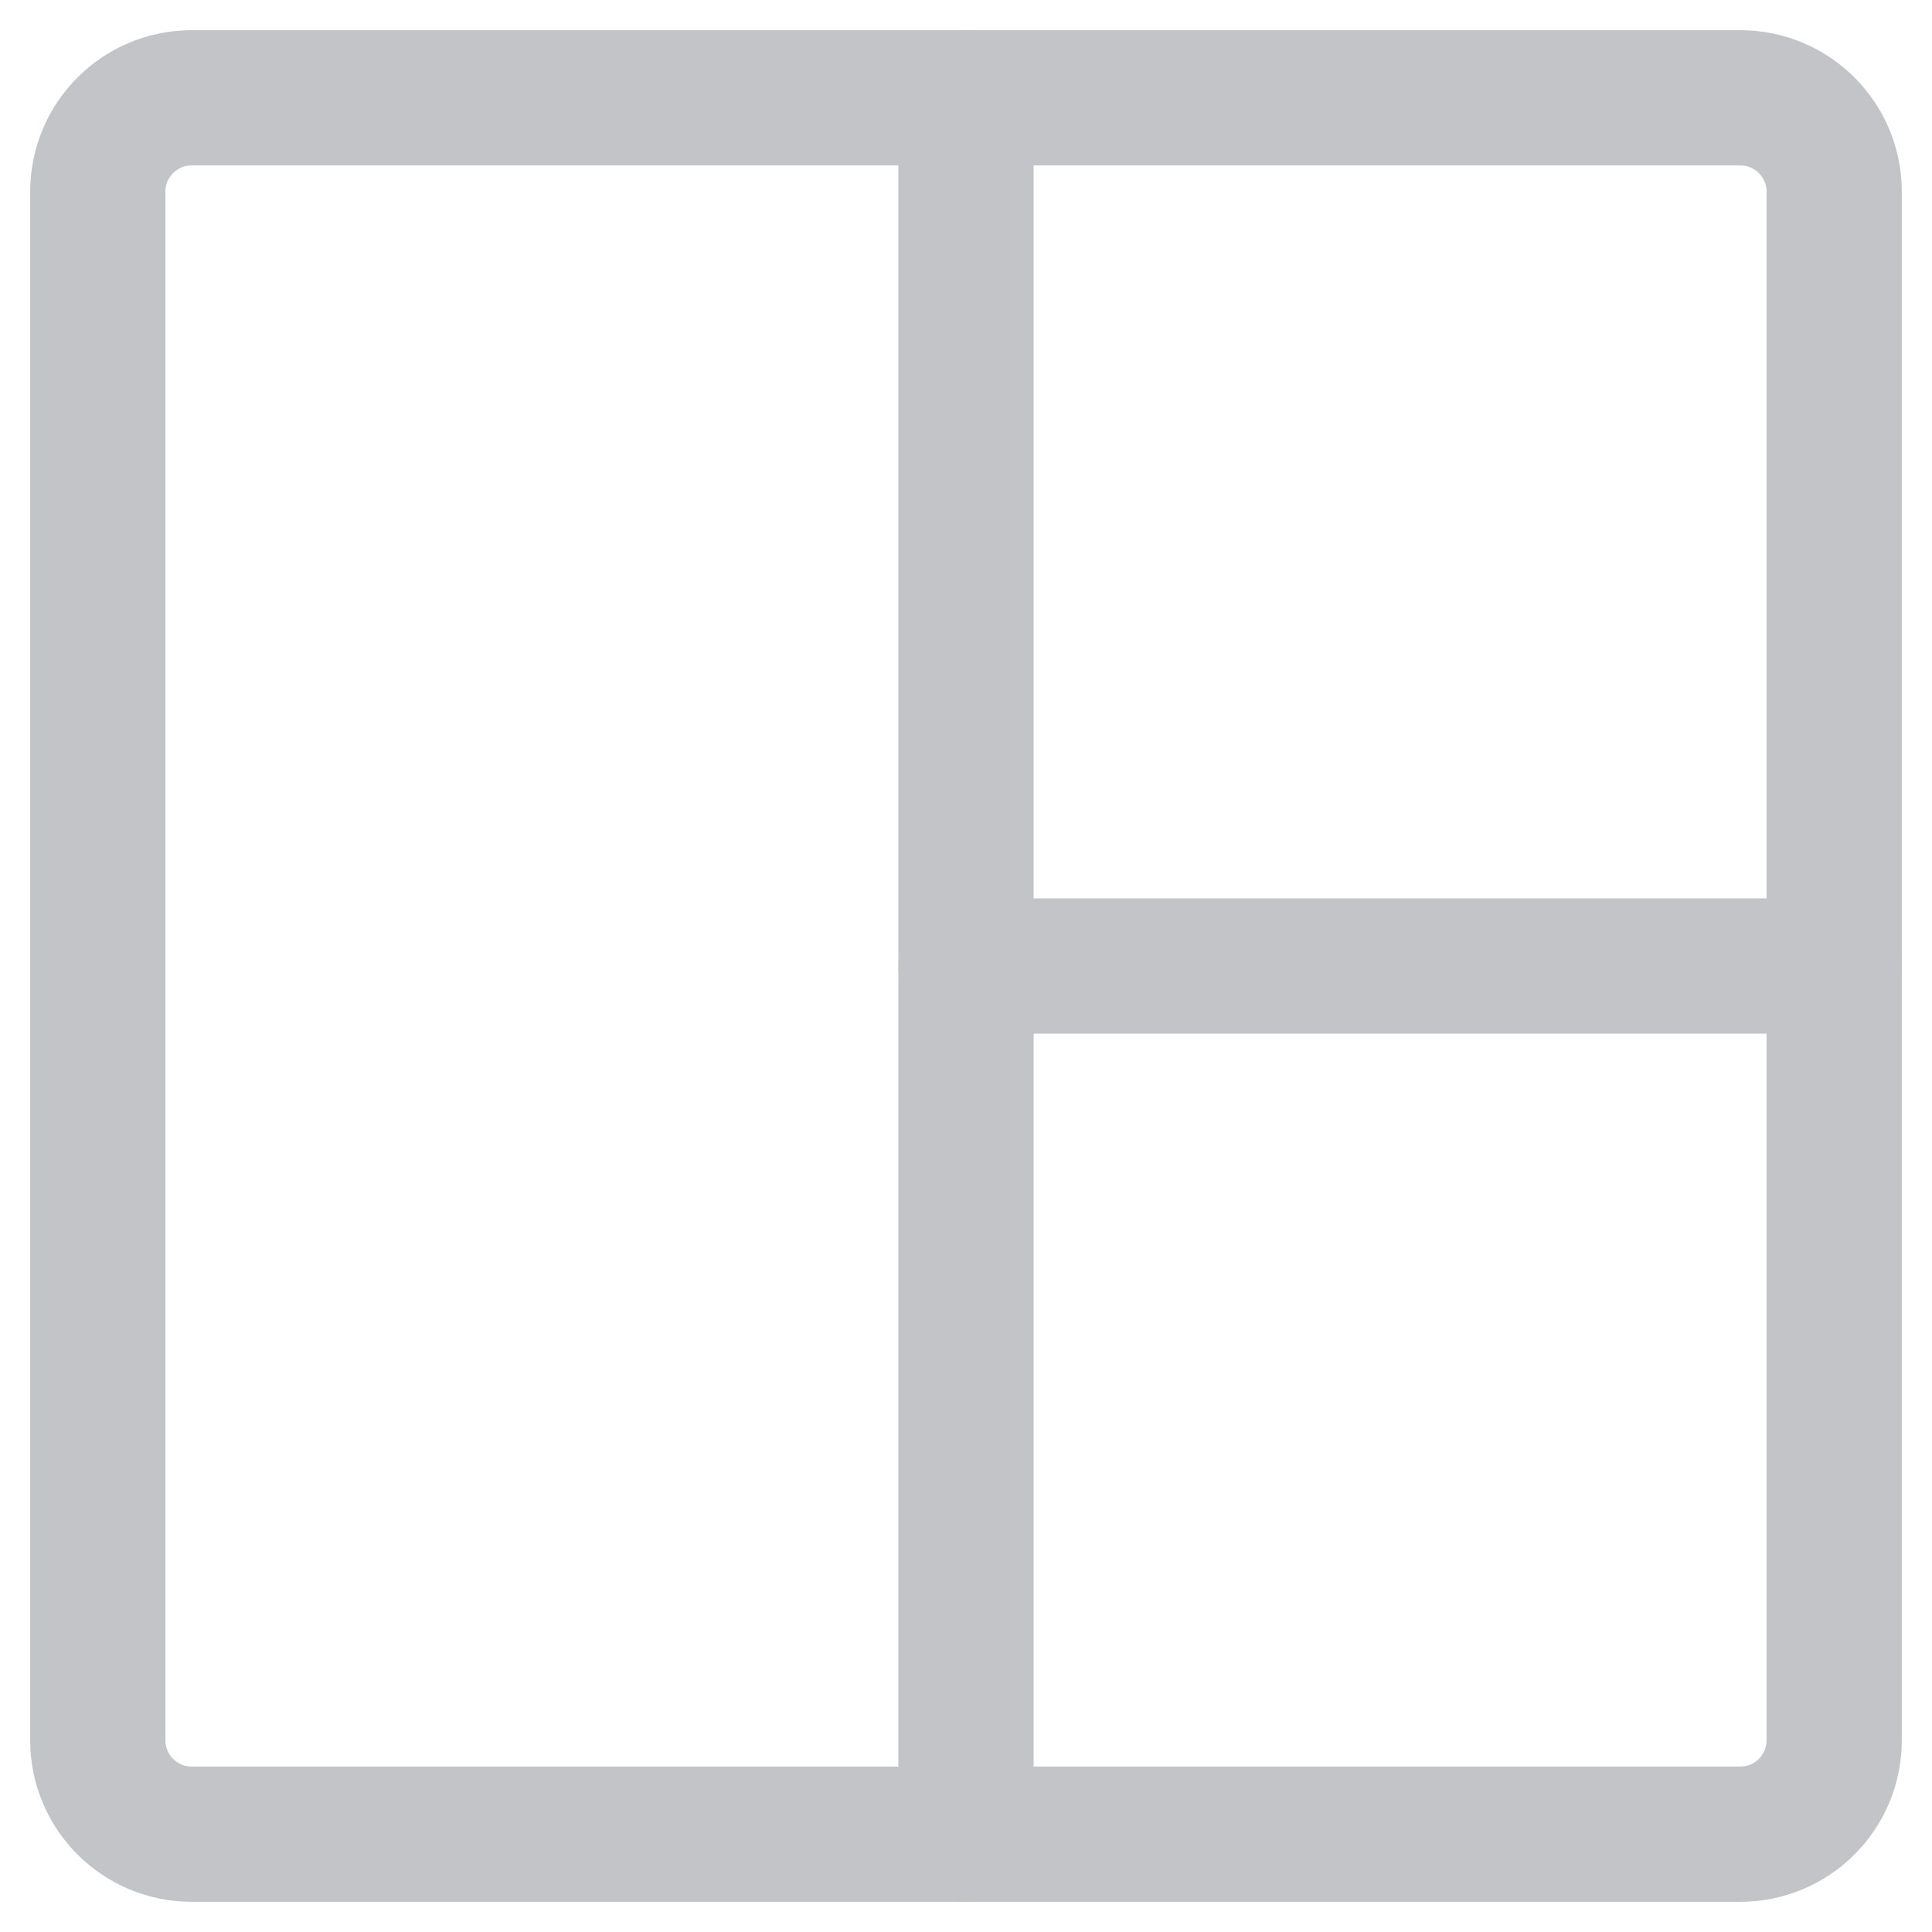 <?xml version="1.0" encoding="UTF-8"?>
<svg id="uuid-6849bbee-e4c8-439e-a57c-b70dc42633a1" data-name="Layer 1" xmlns="http://www.w3.org/2000/svg" viewBox="0 0 800 800">
  <path d="M720.64,40.5H79.36c-21.46,0-38.86,17.4-38.86,38.86v641.27c0,21.46,17.4,38.86,38.86,38.86h641.27c21.46,0,38.86-17.4,38.86-38.86V79.36c0-21.46-17.4-38.86-38.86-38.86Z" fill="none" stroke="#c3c4c7" stroke-linecap="round" stroke-linejoin="round" stroke-width="56"/>
  <path d="M400,40.5v719" fill="none" stroke="#c3c4c7" stroke-linecap="round" stroke-linejoin="round" stroke-width="56"/>
  <path d="M759.5,400h-359.5" fill="none" stroke="#c3c4c7" stroke-linecap="round" stroke-linejoin="round" stroke-width="56"/>
</svg>